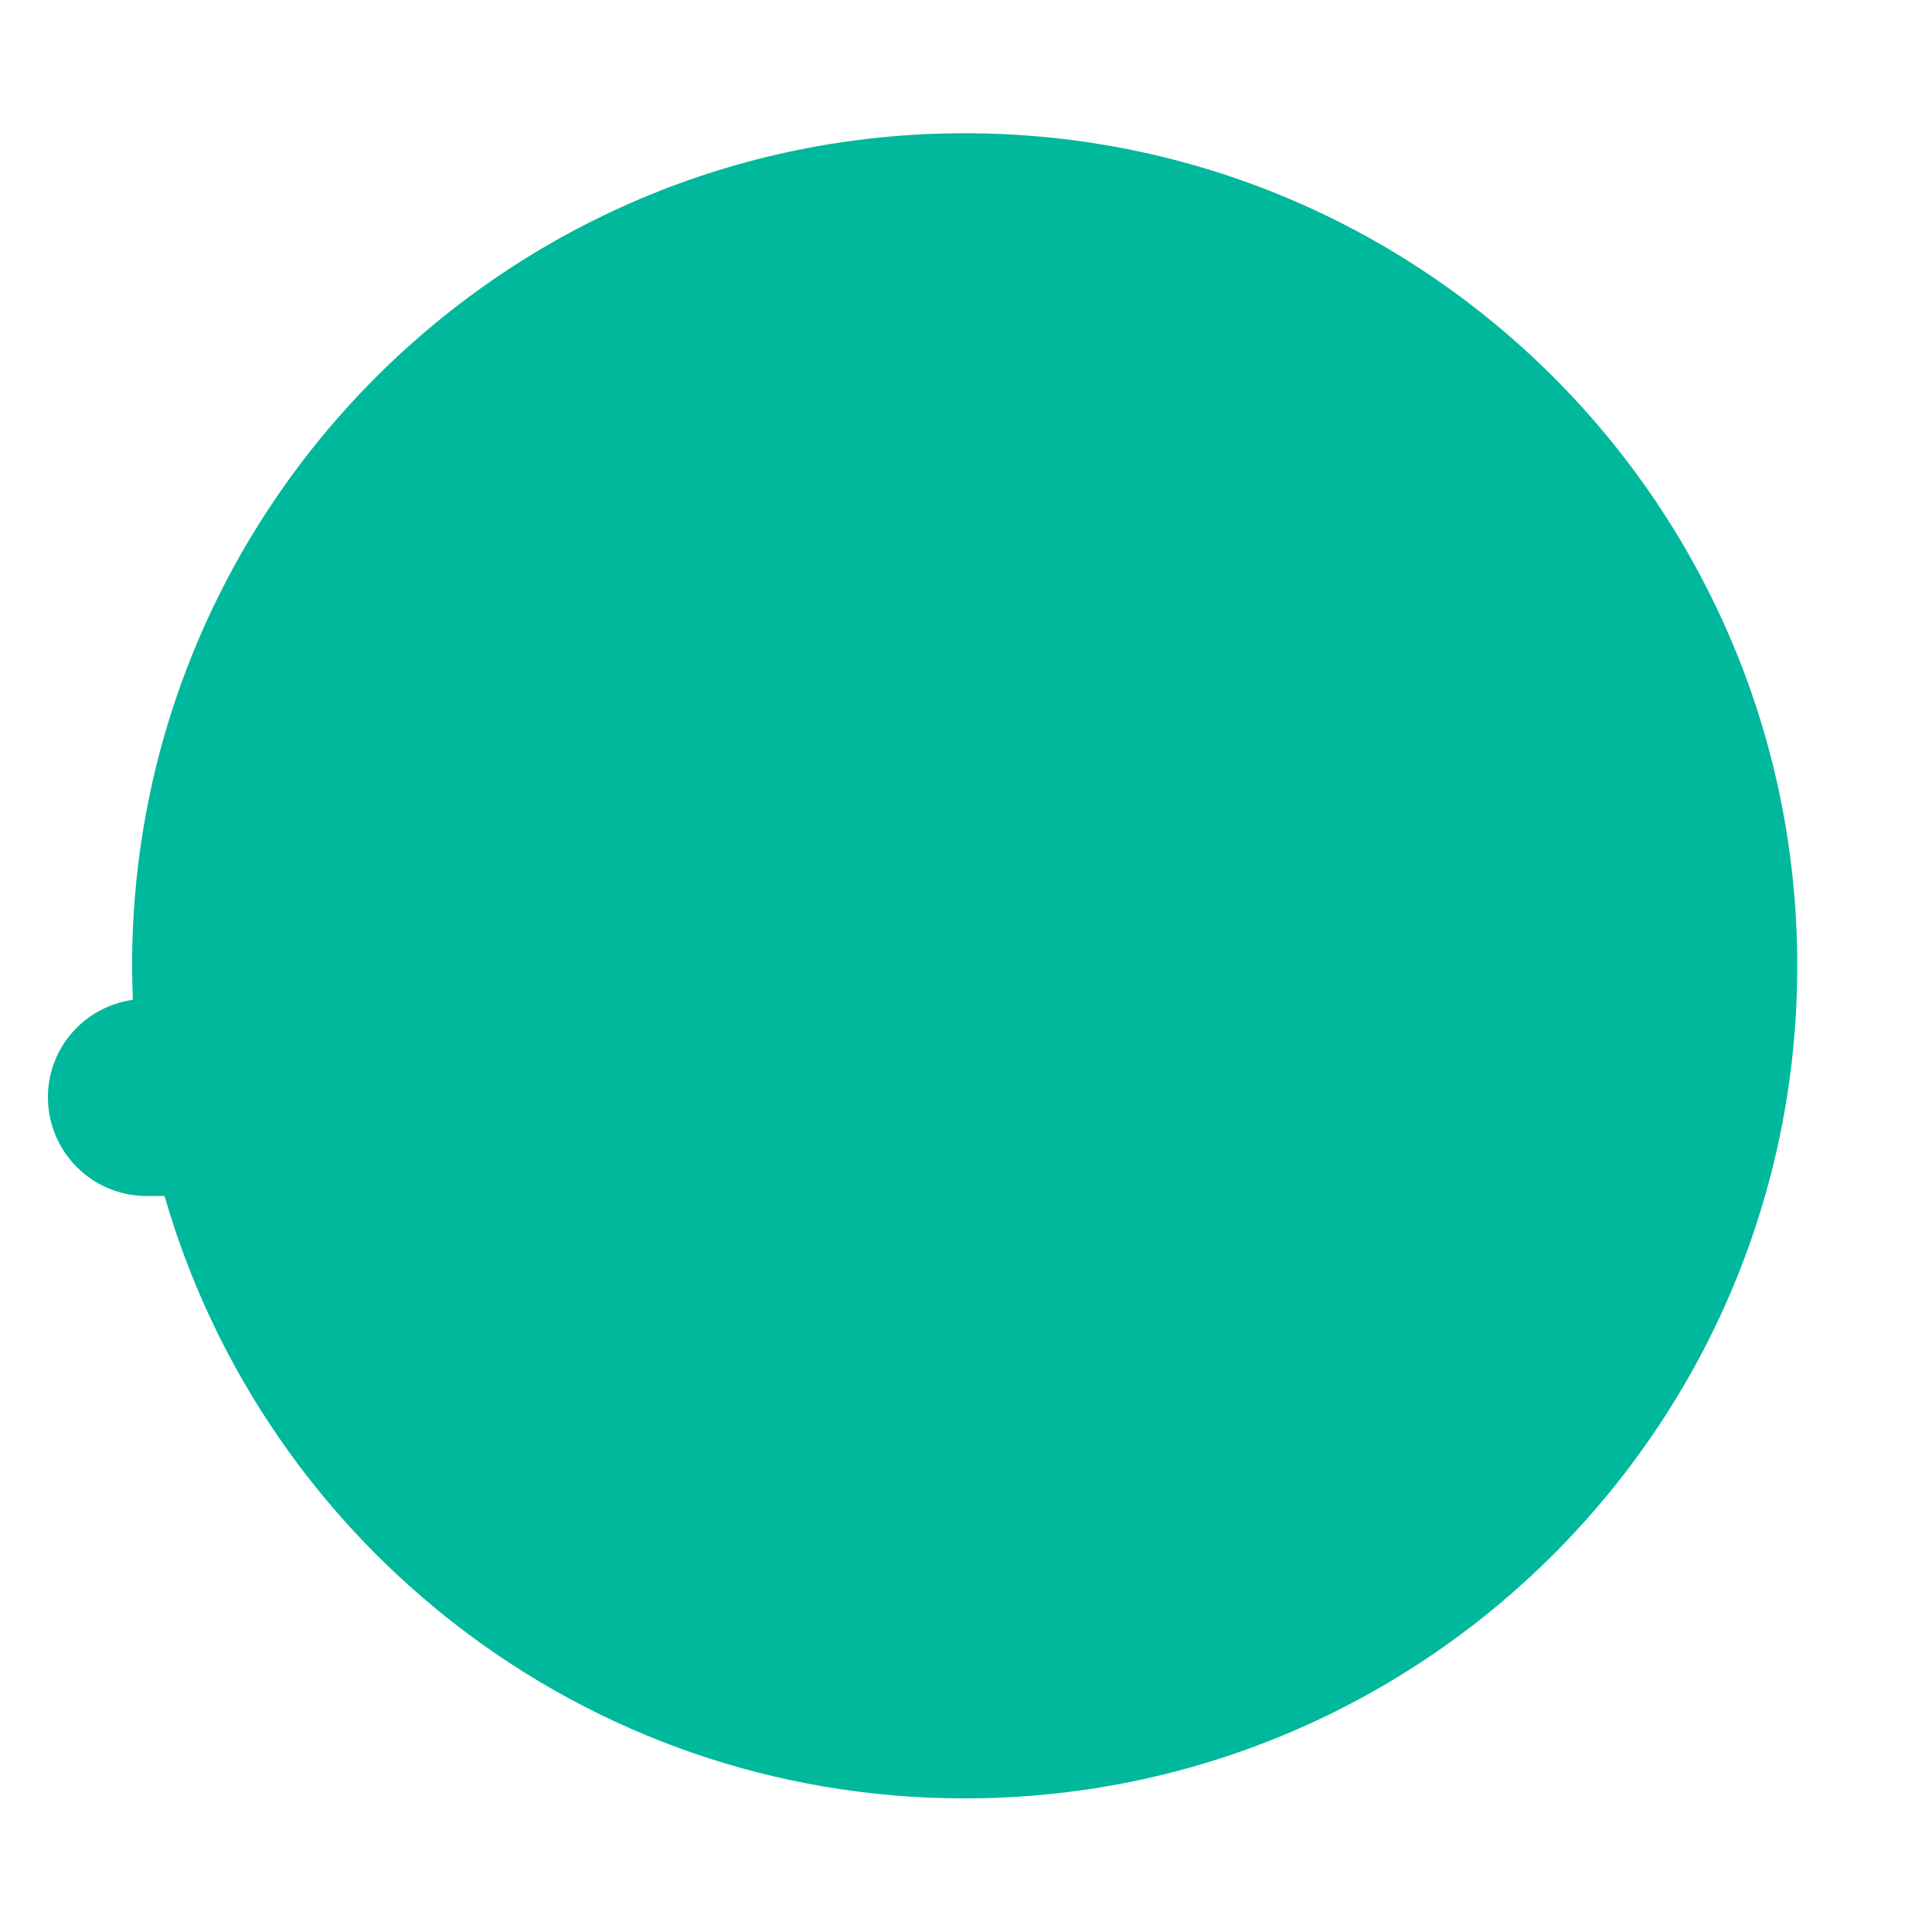 <?xml version="1.0" encoding="utf-8"?>
<!-- Generator: Adobe Illustrator 18.0.0, SVG Export Plug-In . SVG Version: 6.00 Build 0)  -->
<!DOCTYPE svg PUBLIC "-//W3C//DTD SVG 1.1 Tiny//EN" "http://www.w3.org/Graphics/SVG/1.1/DTD/svg11-tiny.dtd">
<svg version="1.1" baseProfile="tiny" id="Layer_1" xmlns="http://www.w3.org/2000/svg" xmlns:xlink="http://www.w3.org/1999/xlink"
	 x="0px" y="0px" width="511.9px" height="511.9px" viewBox="0 0 511.9 511.9" xml:space="preserve">
<path fill="#00B89C" d="M255.6,35.3C133.8,35.3,35,134.1,35,255.9c0,3,0.1,6,0.2,9c-12.7,1.8-22.5,12.6-22.5,25.8
	c0,14.5,11.7,26.2,26.2,26.2h4.7c26.5,92.1,111.3,159.6,212,159.6c121.8,0,220.6-98.8,220.6-220.6
	C476.2,134.1,377.5,35.3,255.6,35.3z"/>
</svg>
